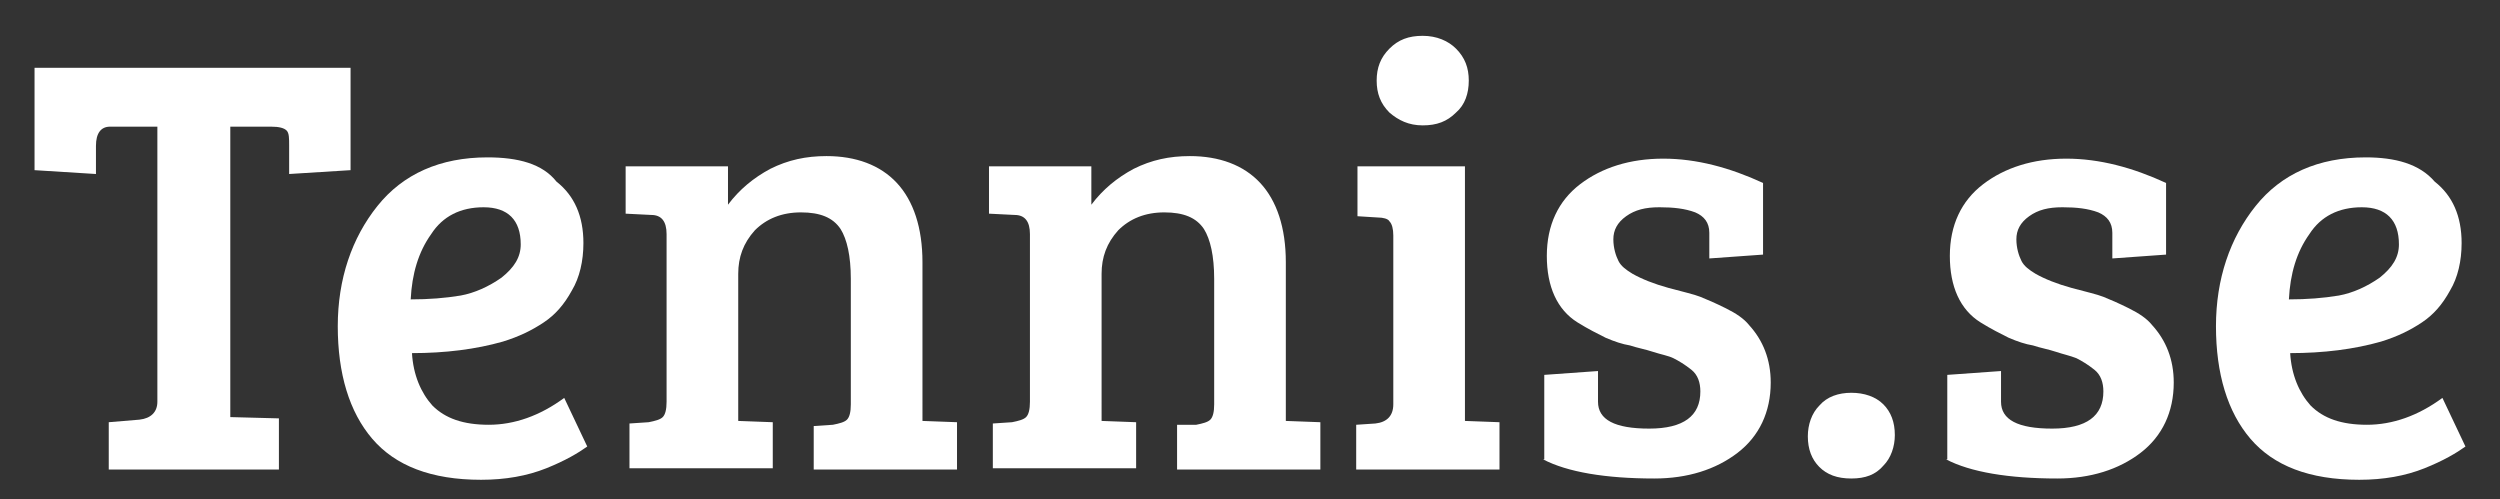 <?xml version="1.0" encoding="utf-8"?>
<!-- Generator: Adobe Illustrator 18.0.0, SVG Export Plug-In . SVG Version: 6.00 Build 0)  -->
<!DOCTYPE svg PUBLIC "-//W3C//DTD SVG 1.1//EN" "http://www.w3.org/Graphics/SVG/1.1/DTD/svg11.dtd">
<svg version="1.1" id="Layer_1" xmlns="http://www.w3.org/2000/svg" xmlns:xlink="http://www.w3.org/1999/xlink" x="0px" y="0px"
	 width="195.4px" height="39px" viewBox="0 0 195.4 39" enable-background="new 0 0 195.4 39" xml:space="preserve">
<rect x="0" y="0" width="195.4" height="39" fill="#333333" stroke="none"/>
<g>
	<g>
		<path fill="#FFFFFF" d="M8.5,36.7h13.3v-4L18,32.6V9.9h3.2c0.6,0,1,0.1,1.2,0.3c0.2,0.2,0.2,0.6,0.2,1.2v2.2l4.8-0.3v-8H2.7v8
			l4.8,0.3v-2.2c0-1,0.4-1.5,1.1-1.5h3.7v21.5c0,0.8-0.5,1.3-1.4,1.4L8.5,33V36.7z"/>
	</g>
	<g>
		<path fill="#FFFFFF" d="M38.1,12.3c-3.7,0-6.6,1.3-8.6,3.8c-2,2.5-3.1,5.7-3.1,9.4c0,3.7,0.9,6.7,2.7,8.8c1.8,2.1,4.6,3.2,8.5,3.2
			c1.9,0,3.6-0.3,5.1-0.9c1.5-0.6,2.5-1.2,3.2-1.7l-1.8-3.8c-1.9,1.4-3.9,2.1-5.9,2.1c-2,0-3.4-0.5-4.4-1.5c-0.9-1-1.5-2.4-1.6-4.1
			l0,0h0c2.6,0,5-0.3,7.1-0.9c1.3-0.4,2.3-0.9,3.2-1.5c0.9-0.6,1.6-1.4,2.2-2.5c0.6-1,0.9-2.3,0.9-3.7c0-2.1-0.7-3.7-2.1-4.8
			C42.4,12.8,40.5,12.3,38.1,12.3z M32.1,23.4L32.1,23.4c0.1-2,0.6-3.7,1.6-5.1c0.9-1.4,2.3-2.1,4.1-2.1c1.9,0,2.9,1,2.9,2.9
			c0,1-0.5,1.8-1.5,2.6c-1,0.7-2.1,1.2-3.2,1.4C34.8,23.3,33.5,23.4,32.1,23.4L32.1,23.4z"/>
	</g>
	<g>
		<path fill="#FFFFFF" d="M63.6,36.7h11.2V33l-2.7-0.1V20.5c0-2.7-0.7-4.8-2-6.2c-1.3-1.4-3.2-2.1-5.5-2.1c-1.6,0-3,0.3-4.4,1
			c-1.3,0.7-2.4,1.6-3.3,2.8l0,0.1V13h-8v3.7l2,0.1c0.8,0,1.2,0.5,1.2,1.5v13.1c0,0.6-0.1,1-0.3,1.2c-0.2,0.2-0.6,0.3-1.1,0.4
			l-1.5,0.1v3.5h11.2V33l-2.7-0.1V21.4c0-1.3,0.4-2.4,1.3-3.4c0.9-0.9,2.1-1.4,3.6-1.4c1.5,0,2.5,0.4,3.1,1.3
			c0.5,0.8,0.8,2.1,0.8,3.9v9.8c0,0.6-0.1,1-0.3,1.2c-0.2,0.2-0.6,0.3-1.1,0.4l-1.5,0.1V36.7z"/>
	</g>
	<g>
		<path fill="#FFFFFF" d="M92,36.7h11.2V33l-2.7-0.1V20.5c0-2.7-0.7-4.8-2-6.2c-1.3-1.4-3.2-2.1-5.5-2.1c-1.6,0-3,0.3-4.4,1
			c-1.3,0.7-2.4,1.6-3.3,2.8l0,0.1V13h-8v3.7l2,0.1c0.8,0,1.2,0.5,1.2,1.5v13.1c0,0.6-0.1,1-0.3,1.2c-0.2,0.2-0.6,0.3-1.1,0.4
			l-1.5,0.1v3.5h11.2V33l-2.7-0.1V21.4c0-1.3,0.4-2.4,1.3-3.4c0.9-0.9,2.1-1.4,3.6-1.4c1.5,0,2.5,0.4,3.1,1.3
			c0.5,0.8,0.8,2.1,0.8,3.9v9.8c0,0.6-0.1,1-0.3,1.2c-0.2,0.2-0.6,0.3-1.1,0.4L92,33.2V36.7z"/>
	</g>
	<g>
		<path fill="#FFFFFF" d="M106,36.7h11.2V33l-2.7-0.1V13h-8.4v3.9l1.6,0.1c0.4,0,0.8,0.1,0.9,0.3c0.2,0.2,0.3,0.6,0.3,1.1v13.2
			c0,0.9-0.5,1.4-1.4,1.5l-1.5,0.1V36.7z M111.2,2.8c-1.1,0-1.9,0.3-2.6,1c-0.7,0.7-1,1.5-1,2.5c0,1,0.3,1.8,1,2.5
			c0.7,0.6,1.5,1,2.6,1c1.1,0,1.9-0.3,2.6-1c0.7-0.6,1-1.5,1-2.5c0-1-0.3-1.8-1-2.5C113.2,3.2,112.3,2.8,111.2,2.8z"/>
	</g>
	<g>
		<path fill="#FFFFFF" d="M120.6,35.9c1.9,1,4.9,1.5,8.7,1.5c2.6,0,4.8-0.7,6.5-2c1.7-1.3,2.6-3.2,2.6-5.5c0-1.8-0.6-3.3-1.7-4.5
			c-0.4-0.5-1-0.9-1.8-1.3c-0.8-0.4-1.5-0.7-2-0.9c-0.5-0.2-1.4-0.4-2.5-0.7c-1.1-0.3-2.1-0.7-2.8-1.1c-0.5-0.3-0.9-0.6-1.1-1
			c-0.2-0.4-0.4-1-0.4-1.7c0-0.7,0.3-1.3,1-1.8c0.7-0.5,1.5-0.7,2.6-0.7c1.1,0,2,0.1,2.8,0.4c0.7,0.3,1.1,0.8,1.1,1.6v2l4.2-0.3
			v-5.6c-2.6-1.2-5.2-1.9-7.8-1.9c-2.6,0-4.8,0.7-6.5,2c-1.7,1.3-2.6,3.2-2.6,5.6c0,2.4,0.8,4.2,2.4,5.2c0.8,0.5,1.6,0.9,2.2,1.2
			c0.7,0.3,1.3,0.5,1.9,0.6c0.6,0.2,1.2,0.3,1.8,0.5c0.6,0.2,1.2,0.3,1.6,0.5c0.4,0.2,0.9,0.5,1.4,0.9c0.5,0.4,0.7,1,0.7,1.7
			c0,1.9-1.3,2.9-4,2.9c-2.7,0-4-0.7-4-2.1V29l-4.2,0.3V35.9z"/>
	</g>
	<g>
		<path fill="#FFFFFF" d="M144.7,30.7c-1,0-1.9,0.3-2.5,1c-0.6,0.6-0.9,1.5-0.9,2.4c0,1,0.3,1.8,0.9,2.4c0.6,0.6,1.4,0.9,2.5,0.9
			c1.1,0,1.9-0.3,2.5-1c0.6-0.6,0.9-1.5,0.9-2.4c0-1-0.3-1.8-0.9-2.4C146.6,31,145.7,30.7,144.7,30.7z"/>
	</g>
	<g>
		<path fill="#FFFFFF" d="M152.1,35.9c1.9,1,4.9,1.5,8.7,1.5c2.6,0,4.8-0.7,6.5-2c1.7-1.3,2.6-3.2,2.6-5.5c0-1.8-0.6-3.3-1.7-4.5
			c-0.4-0.5-1-0.9-1.8-1.3c-0.8-0.4-1.5-0.7-2-0.9c-0.5-0.2-1.4-0.4-2.5-0.7c-1.1-0.3-2.1-0.7-2.8-1.1c-0.5-0.3-0.9-0.6-1.1-1
			c-0.2-0.4-0.4-1-0.4-1.7c0-0.7,0.3-1.3,1-1.8c0.7-0.5,1.5-0.7,2.6-0.7c1.1,0,2,0.1,2.8,0.4c0.7,0.3,1.1,0.8,1.1,1.6v2l4.2-0.3
			v-5.6c-2.6-1.2-5.2-1.9-7.8-1.9c-2.6,0-4.8,0.7-6.5,2c-1.7,1.3-2.6,3.2-2.6,5.6c0,2.4,0.8,4.2,2.4,5.2c0.8,0.5,1.6,0.9,2.2,1.2
			c0.7,0.3,1.3,0.5,1.9,0.6c0.6,0.2,1.2,0.3,1.8,0.5c0.6,0.2,1.1,0.3,1.6,0.5c0.4,0.2,0.9,0.5,1.4,0.9c0.5,0.4,0.7,1,0.7,1.7
			c0,1.9-1.3,2.9-4,2.9c-2.7,0-4-0.7-4-2.1V29l-4.2,0.3V35.9z"/>
	</g>
	<g>
		<path fill="#FFFFFF" d="M184.9,12.3c-3.7,0-6.6,1.3-8.6,3.8c-2,2.5-3.1,5.7-3.1,9.4c0,3.7,0.9,6.7,2.7,8.8
			c1.8,2.1,4.6,3.2,8.5,3.2c1.9,0,3.6-0.3,5.1-0.9c1.5-0.6,2.5-1.2,3.2-1.7l-1.8-3.8c-1.9,1.4-3.9,2.1-5.9,2.1c-2,0-3.4-0.5-4.4-1.5
			c-0.9-1-1.5-2.4-1.6-4.1v0h0c2.6,0,5-0.3,7.1-0.9c1.3-0.4,2.3-0.9,3.2-1.5c0.9-0.6,1.6-1.4,2.2-2.5c0.6-1,0.9-2.3,0.9-3.7
			c0-2.1-0.7-3.7-2.1-4.8C189.1,12.8,187.2,12.3,184.9,12.3z M178.9,23.4L178.9,23.4c0.1-2,0.6-3.7,1.6-5.1c0.9-1.4,2.3-2.1,4.1-2.1
			c1.9,0,2.9,1,2.9,2.9c0,1-0.5,1.8-1.5,2.6c-1,0.7-2.1,1.2-3.2,1.4C181.6,23.3,180.3,23.4,178.9,23.4L178.9,23.4z"/>
	</g>
</g>
</svg>
